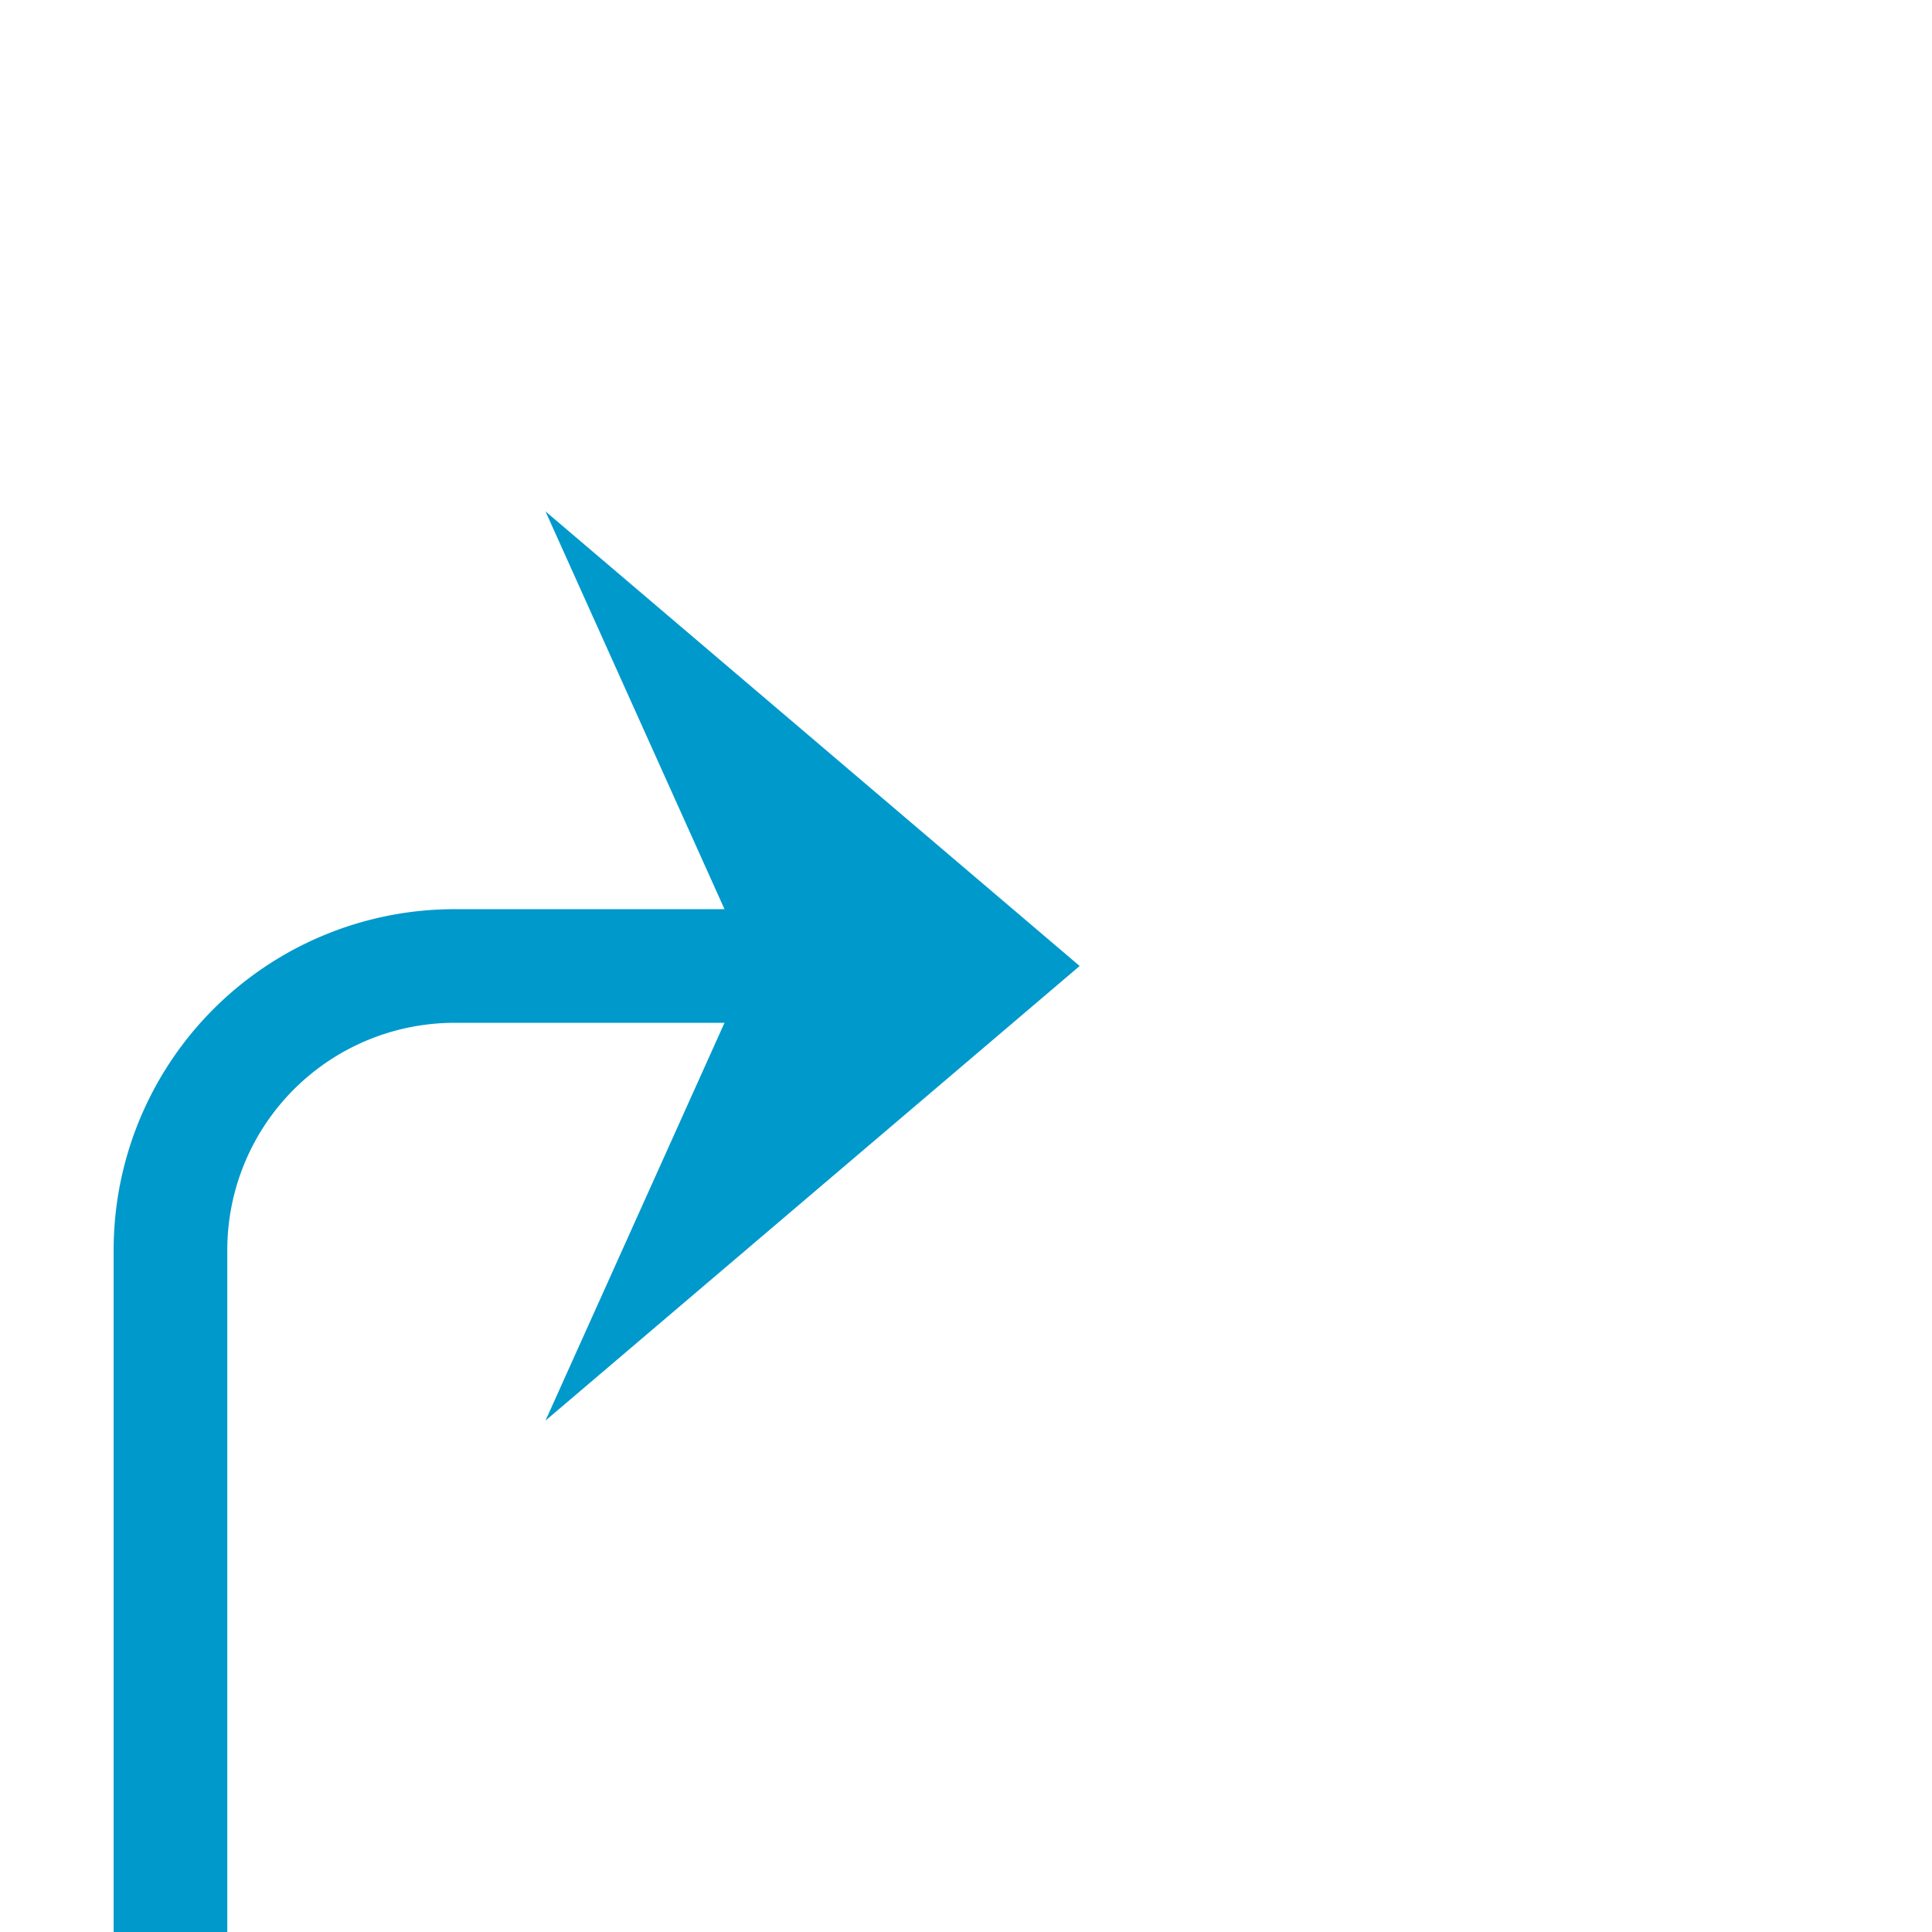 ﻿<?xml version="1.0" encoding="utf-8"?>
<svg version="1.1" xmlns:xlink="http://www.w3.org/1999/xlink" width="34px" height="34px" preserveAspectRatio="xMinYMid meet" viewBox="2017 452  34 32" xmlns="http://www.w3.org/2000/svg">
  <path d="M 1772 829  L 1772 835  A 5 5 0 0 0 1777 840 L 2015 840  A 5 5 0 0 0 2020 835 L 2020 473  A 5 5 0 0 1 2025 468 L 2034 468  " stroke-width="2" stroke="#0099cc" fill="none" />
  <path d="M 1772 827  A 3.5 3.5 0 0 0 1768.5 830.5 A 3.5 3.5 0 0 0 1772 834 A 3.5 3.5 0 0 0 1775.5 830.5 A 3.5 3.5 0 0 0 1772 827 Z M 2026.6 476  L 2036 468  L 2026.6 460  L 2030.2 468  L 2026.6 476  Z " fill-rule="nonzero" fill="#0099cc" stroke="none" />
</svg>